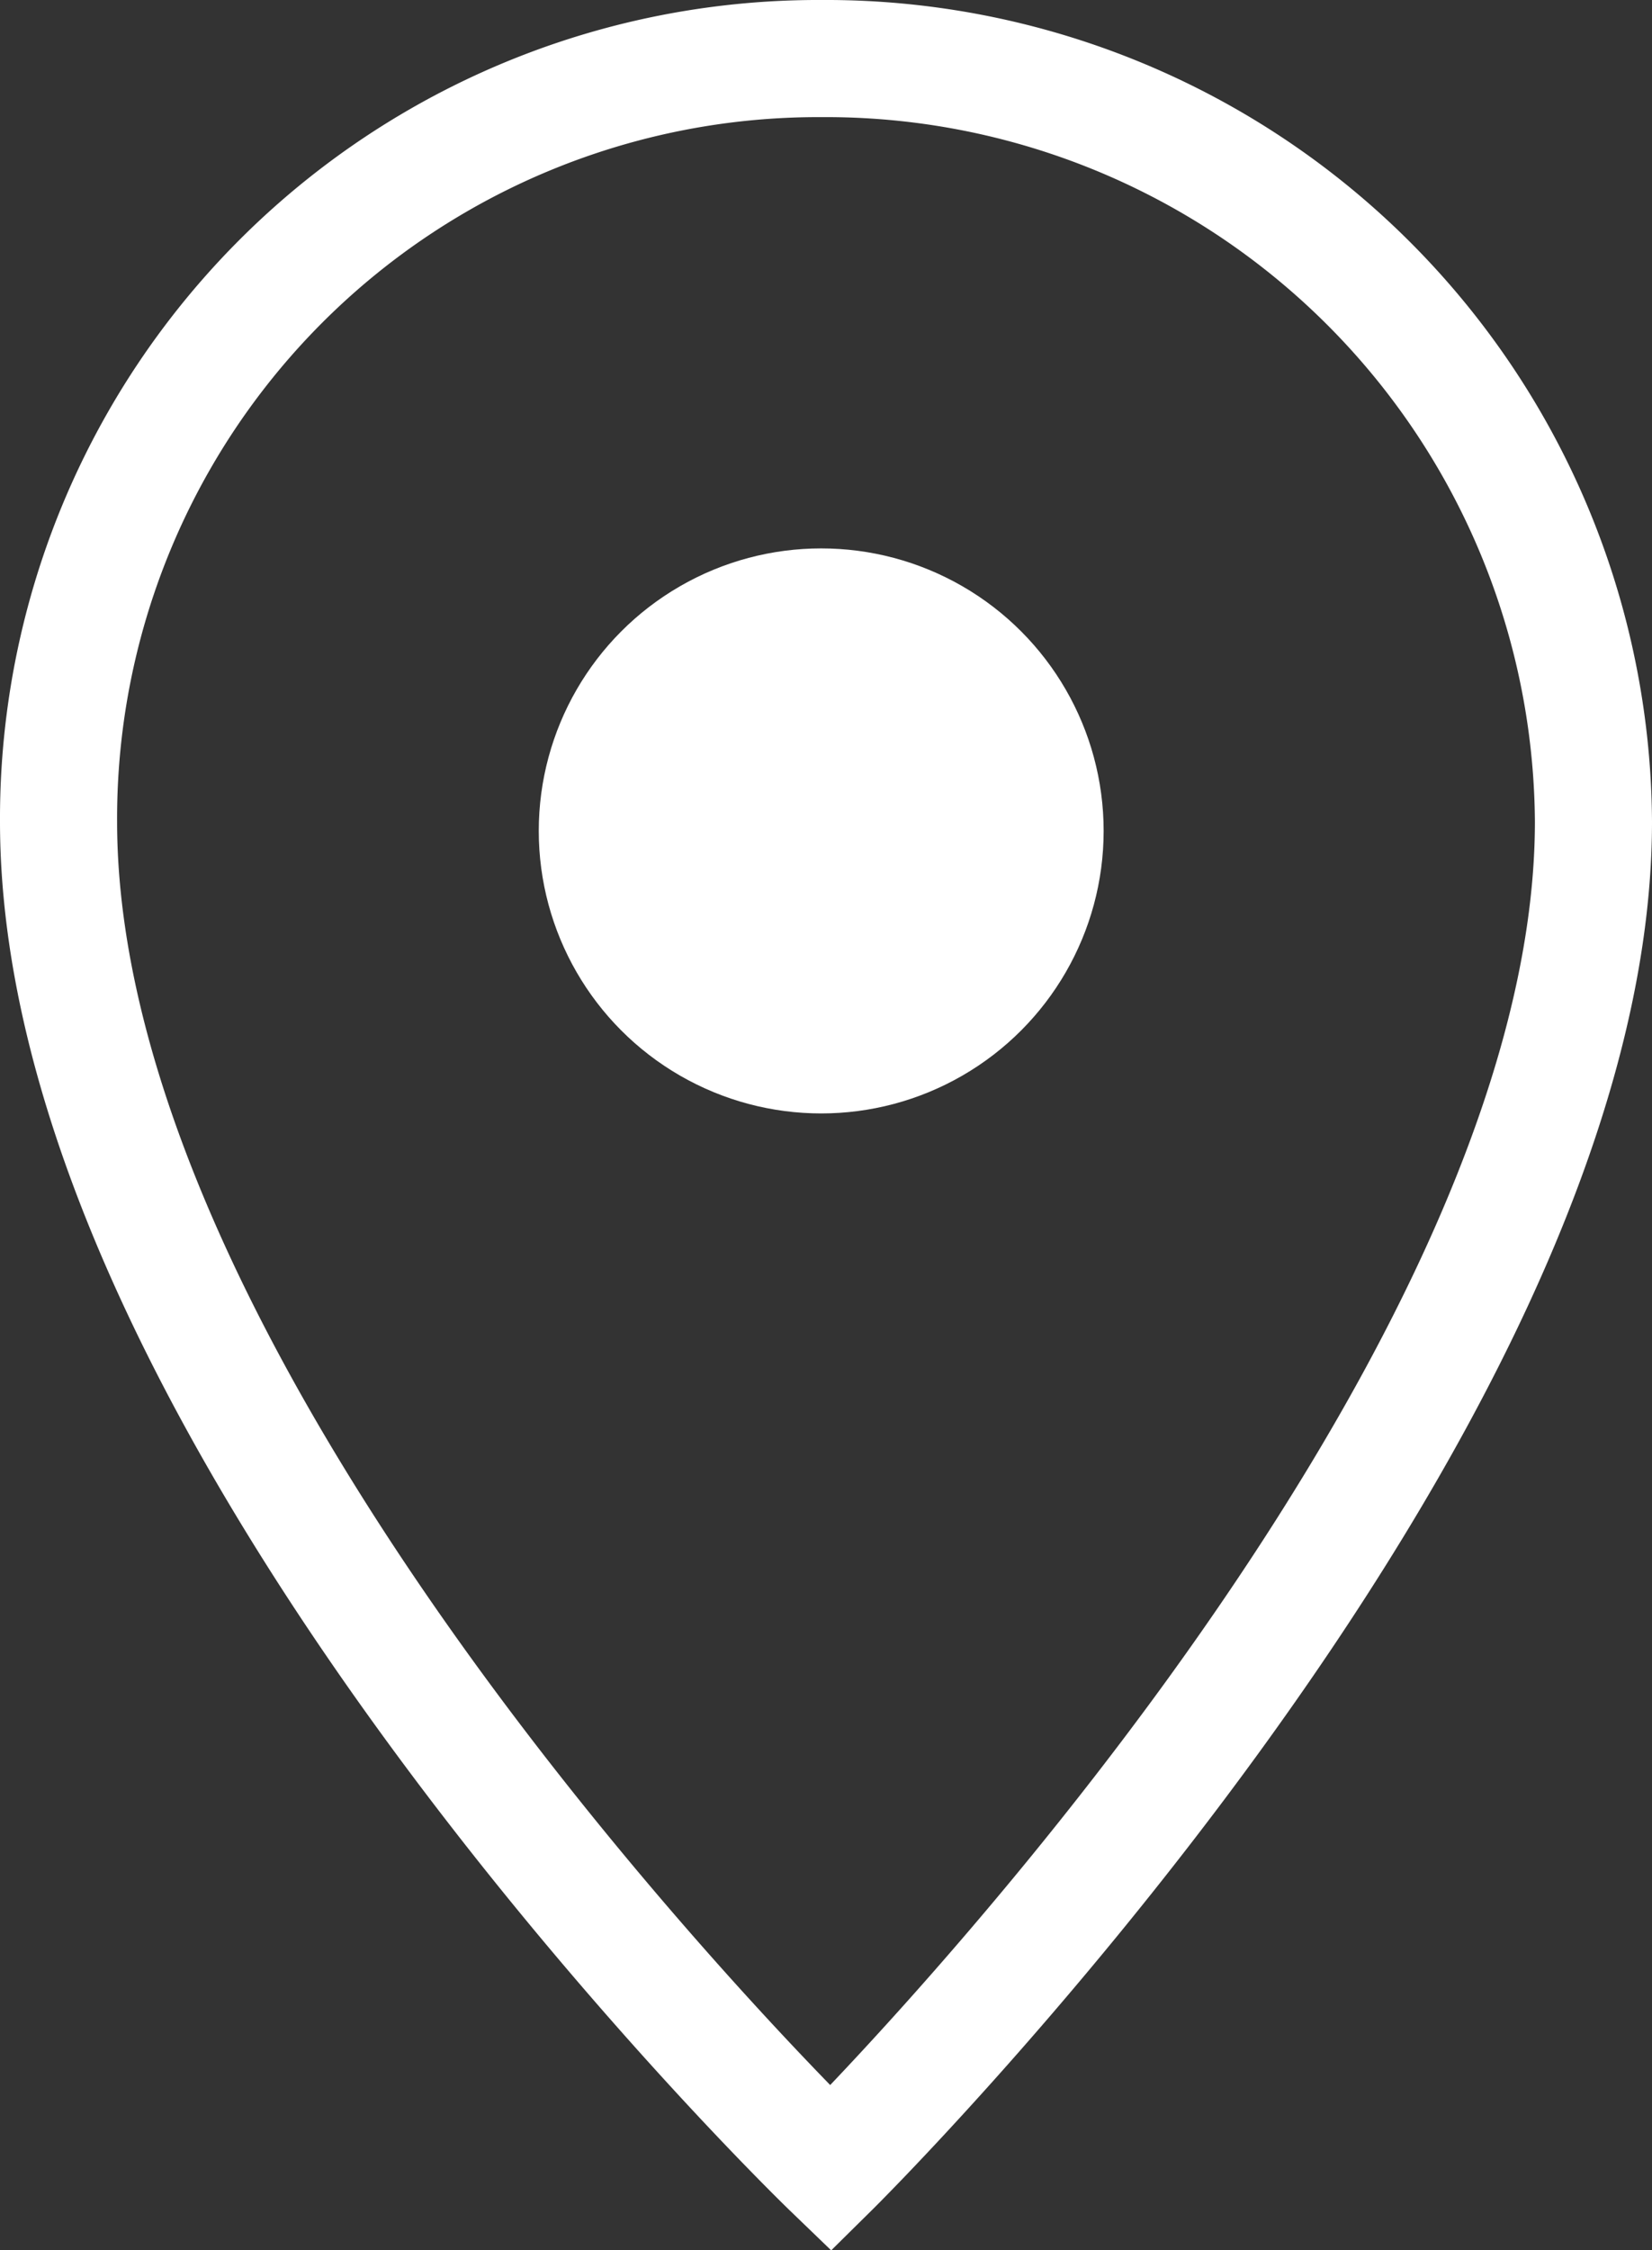 <svg id="icon_address" xmlns="http://www.w3.org/2000/svg" width="14.108" height="19.211" viewBox="0 0 14.108 19.211">
  <rect x="0" y="0" width="14.108" height="19.211" fill="#333333" stroke="none"/>
  <path id="Path_26" data-name="Path 26" d="M13.608,7.014c0,5.066-6.514,11.5-6.514,11.5S.5,12.16.5,7.014A6.487,6.487,0,0,1,7.014.5,6.555,6.555,0,0,1,13.608,7.014Z" fill="none" stroke="#fff" stroke-miterlimit="10" stroke-width="1"/>
  <circle id="Ellipse_1" data-name="Ellipse 1" cx="2.412" cy="2.412" r="2.412" transform="translate(4.601 4.682)" fill="#fff"/>
</svg>
